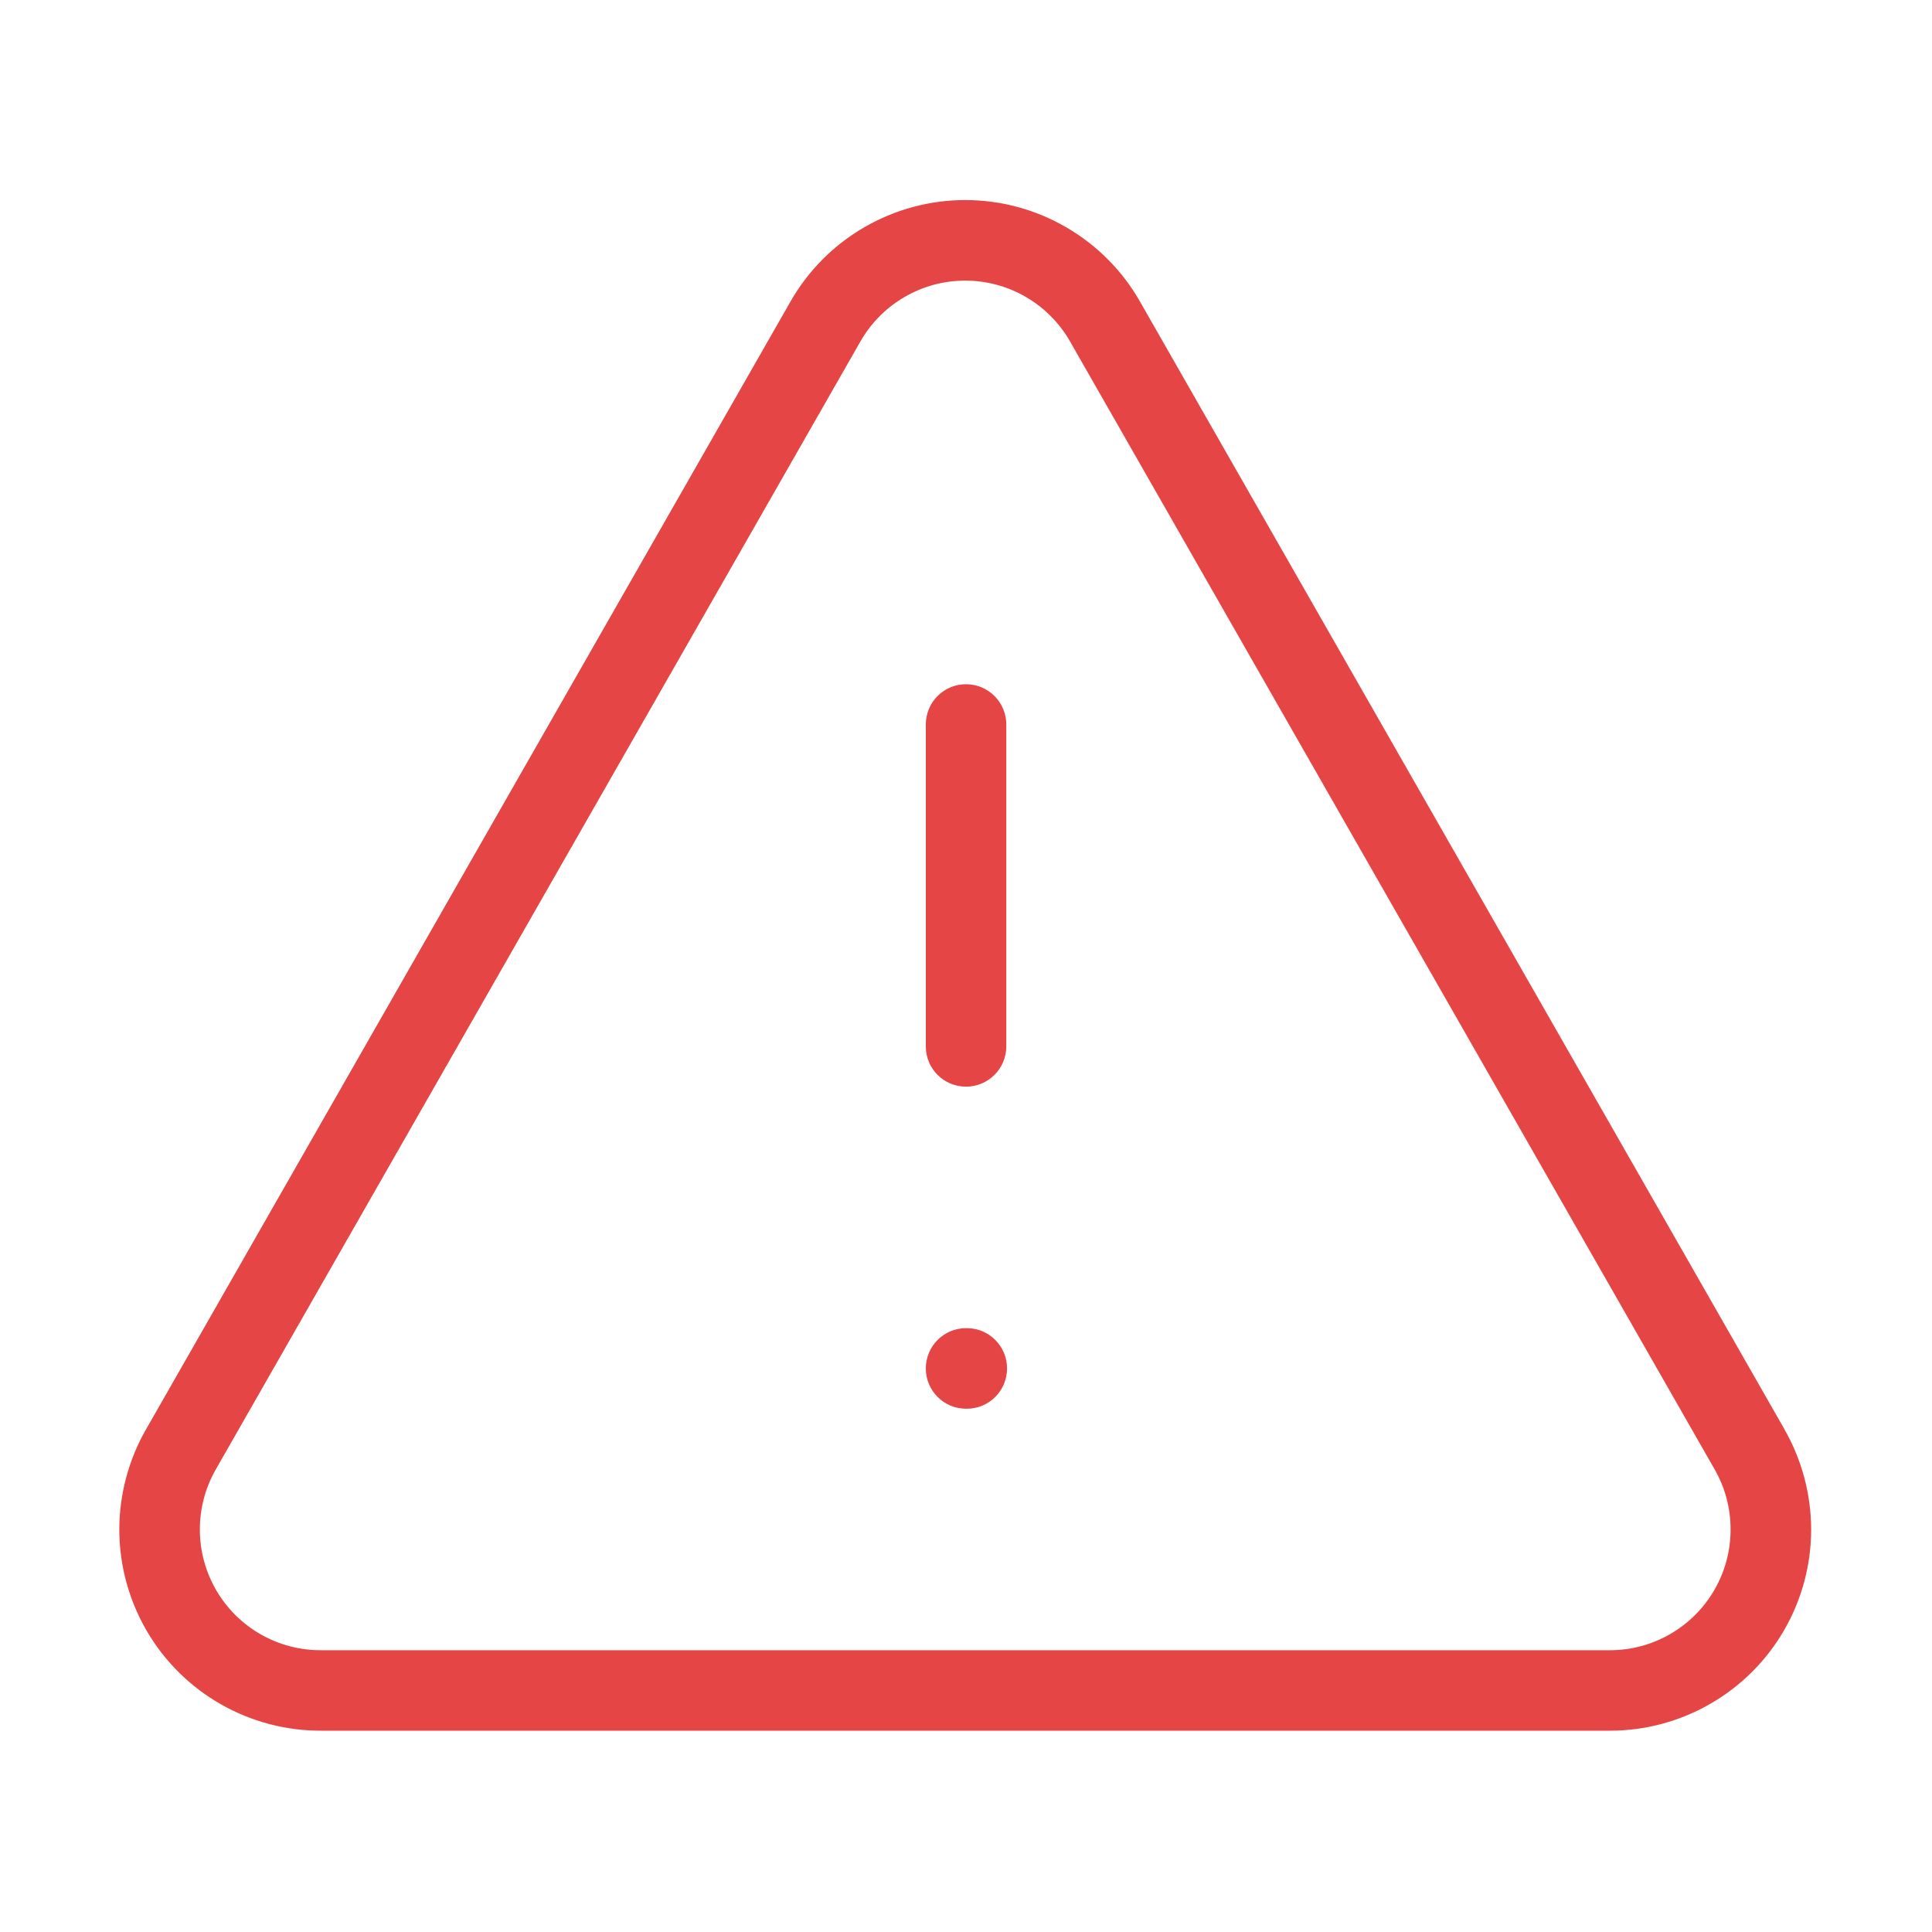 <svg width="20" height="20" viewBox="0 0 20 20" fill="none" xmlns="http://www.w3.org/2000/svg">
<path fill-rule="evenodd" clip-rule="evenodd" d="M8.943 2.355C9.262 2.169 9.623 2.071 9.992 2.071C10.361 2.071 10.723 2.169 11.041 2.355C11.359 2.54 11.623 2.807 11.804 3.127L18.47 14.791L18.47 14.792C18.652 15.109 18.748 15.467 18.749 15.832C18.749 16.198 18.653 16.557 18.47 16.874C18.288 17.19 18.025 17.453 17.708 17.636C17.392 17.819 17.033 17.916 16.667 17.916H3.335C2.969 17.919 2.608 17.825 2.289 17.644C1.97 17.463 1.704 17.2 1.519 16.883C1.334 16.565 1.236 16.205 1.235 15.838C1.235 15.471 1.331 15.11 1.514 14.792L1.515 14.791L8.18 3.127C8.361 2.807 8.625 2.54 8.943 2.355ZM9.992 2.905C9.771 2.905 9.554 2.963 9.363 3.075C9.172 3.186 9.014 3.346 8.905 3.538L8.904 3.54L2.237 15.206L2.236 15.208C2.126 15.399 2.068 15.615 2.069 15.836C2.069 16.056 2.128 16.272 2.239 16.463C2.35 16.653 2.509 16.811 2.701 16.92C2.893 17.029 3.11 17.085 3.33 17.083L3.334 17.083L16.667 17.083C16.886 17.083 17.101 17.025 17.291 16.915C17.481 16.805 17.639 16.647 17.748 16.457C17.858 16.267 17.915 16.052 17.915 15.832C17.915 15.613 17.858 15.398 17.748 15.208L17.747 15.206L11.08 3.54L11.079 3.538C10.97 3.346 10.812 3.186 10.621 3.075C10.43 2.963 10.213 2.905 9.992 2.905ZM10 7.083C10.23 7.083 10.417 7.269 10.417 7.5V10.833C10.417 11.063 10.23 11.249 10 11.249C9.77 11.249 9.584 11.063 9.584 10.833V7.5C9.584 7.269 9.77 7.083 10 7.083ZM9.584 14.166C9.584 13.936 9.77 13.749 10 13.749H10.009C10.239 13.749 10.425 13.936 10.425 14.166C10.425 14.396 10.239 14.583 10.009 14.583H10C9.77 14.583 9.584 14.396 9.584 14.166Z" fill="#E54545"/>
</svg>
